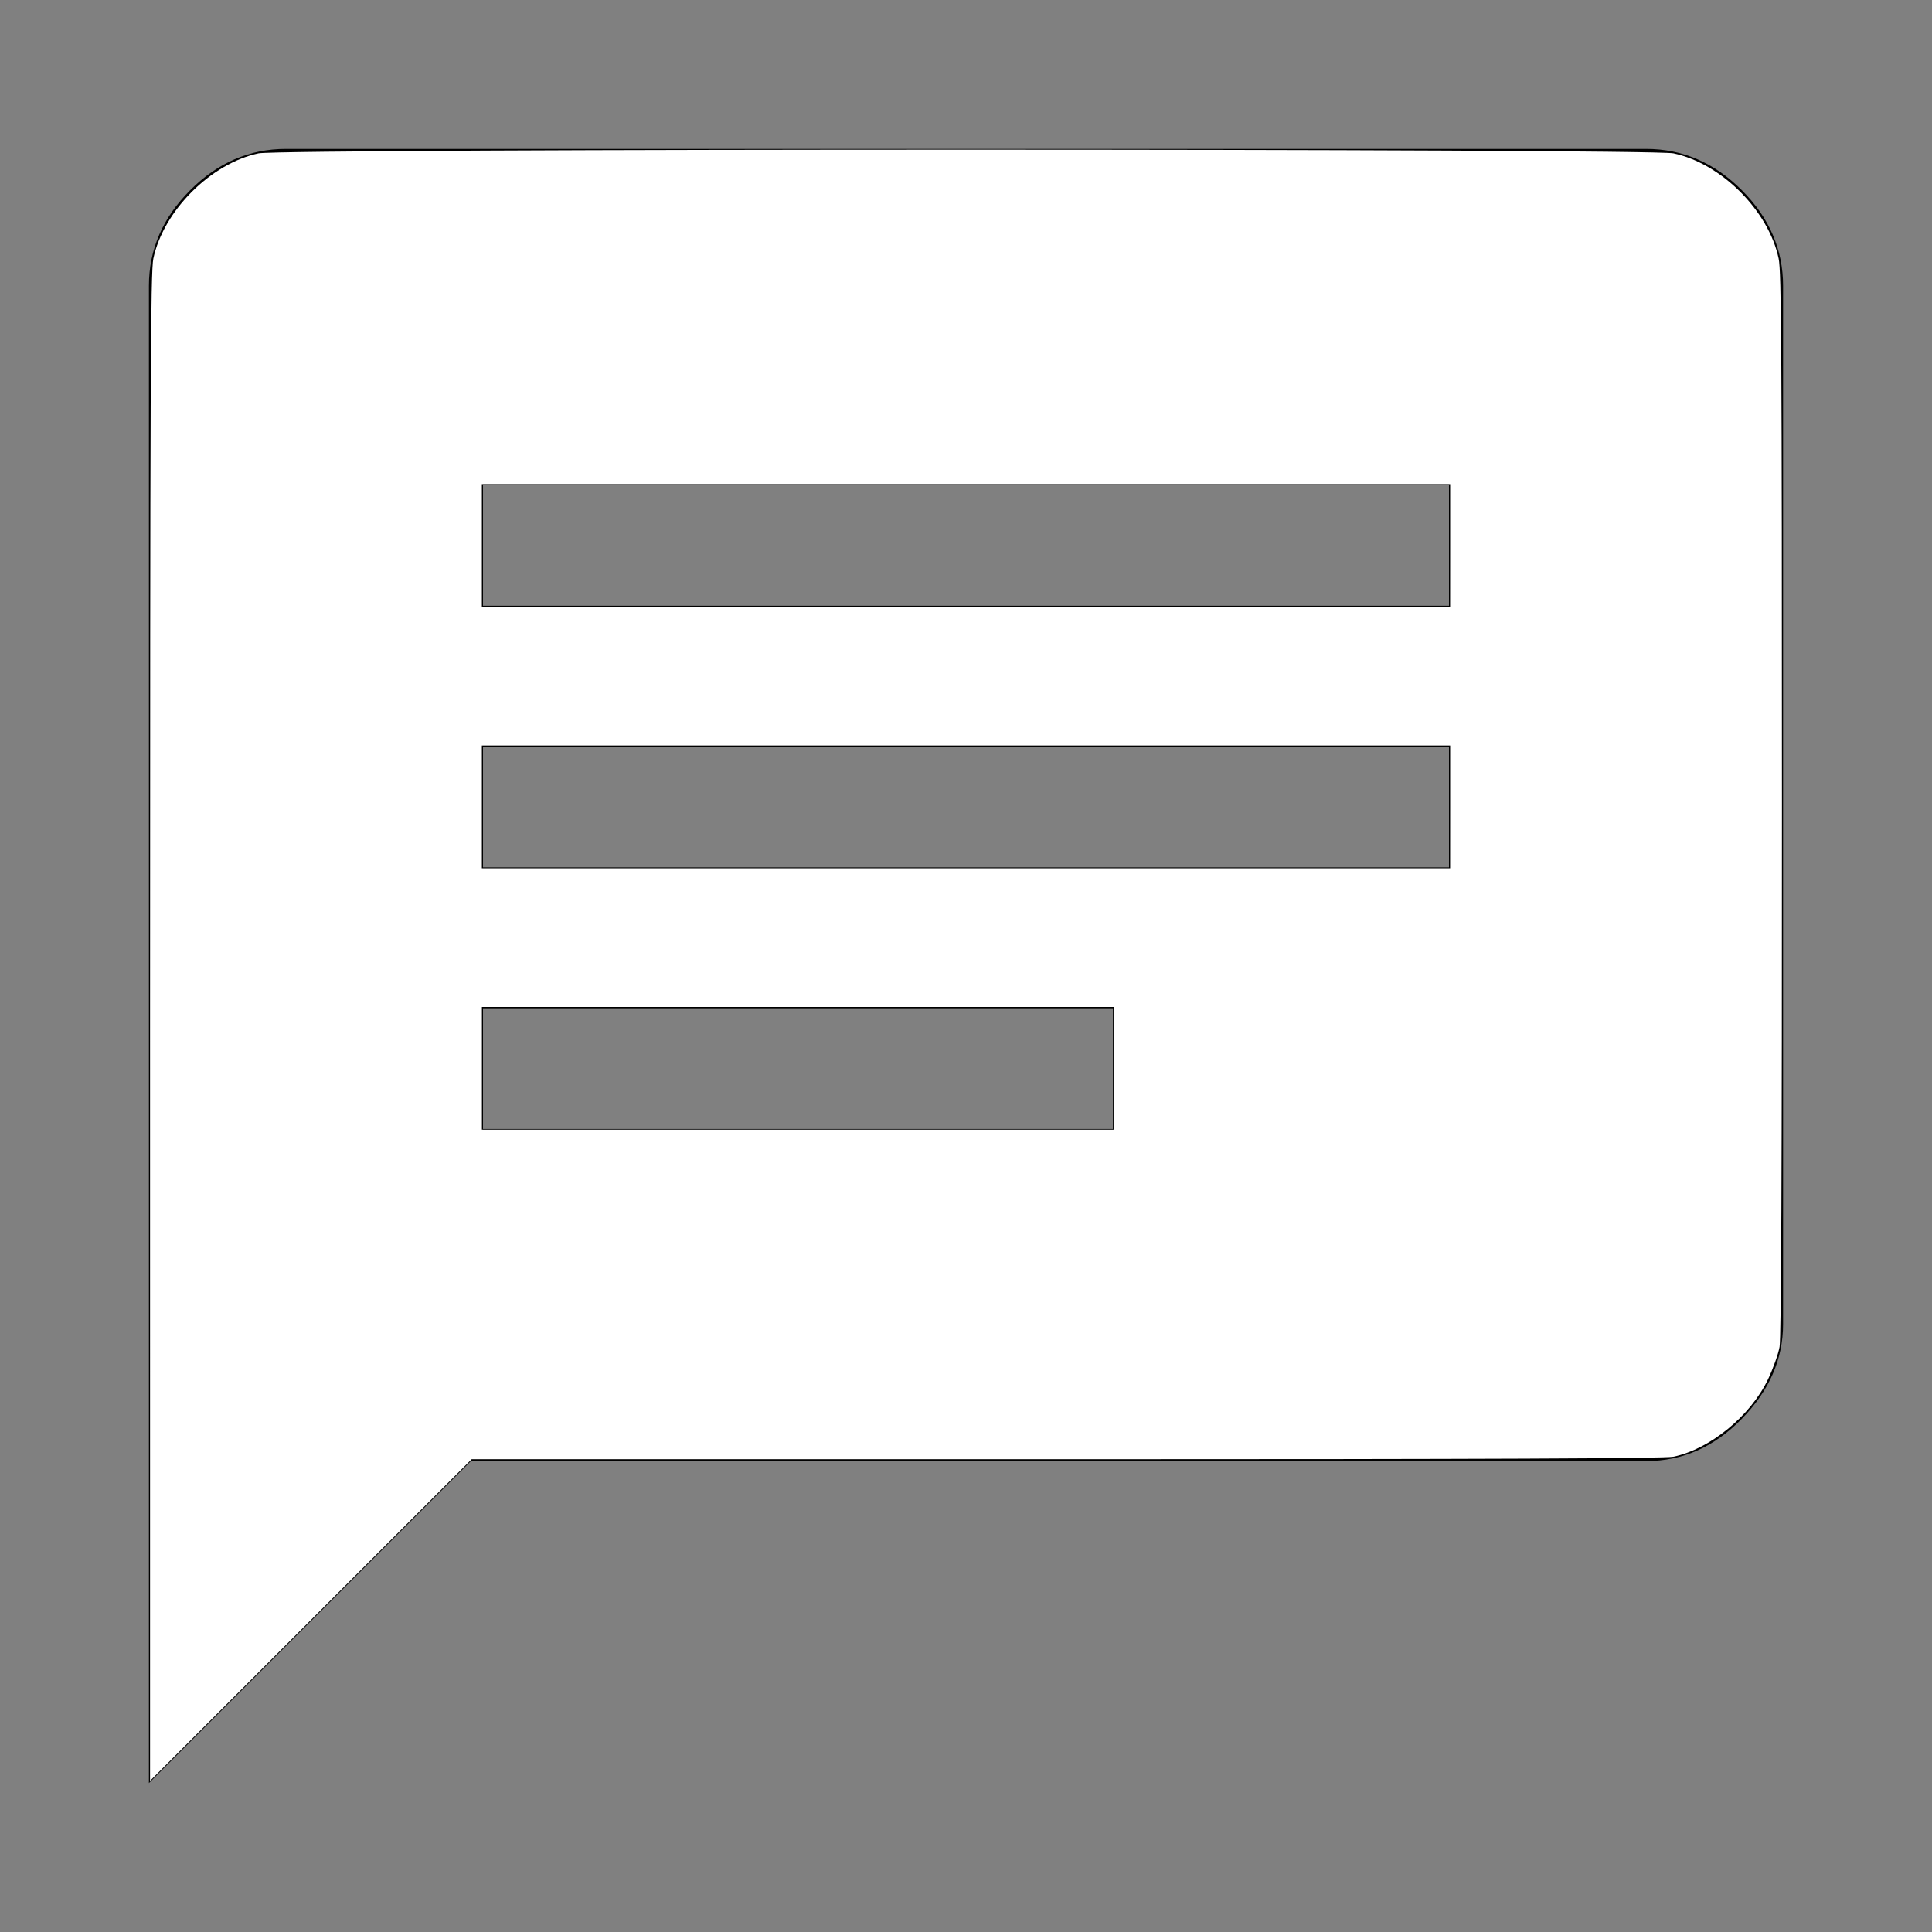 <?xml version="1.0" encoding="UTF-8" standalone="no"?>
<svg
   xmlns:dc="http://purl.org/dc/elements/1.1/"
   xmlns:cc="http://creativecommons.org/ns#"
   xmlns:rdf="http://www.w3.org/1999/02/22-rdf-syntax-ns#"
   xmlns:svg="http://www.w3.org/2000/svg"
   xmlns="http://www.w3.org/2000/svg"
   xmlns:sodipodi="http://sodipodi.sourceforge.net/DTD/sodipodi-0.dtd"
   xmlns:inkscape="http://www.inkscape.org/namespaces/inkscape"
   height="48"
   width="48"
   version="1.1"
   id="svg4"
   sodipodi:docname="messages.svg"
   inkscape:version="1.0.1 (3bc2e813f5, 2020-09-07)">
  <rect width="100%" height="100%" fill="#808080" stroke="none"/>
  <defs
     id="defs8" />
  <sodipodi:namedview
     pagecolor="#ffffff"
     bordercolor="#666666"
     borderopacity="1"
     objecttolerance="10"
     gridtolerance="10"
     guidetolerance="10"
     inkscape:pageopacity="0"
     inkscape:pageshadow="2"
     inkscape:window-width="1920"
     inkscape:window-height="1017"
     id="namedview6"
     showgrid="false"
     inkscape:zoom="17.708333"
     inkscape:cx="24"
     inkscape:cy="24"
     inkscape:window-x="-8"
     inkscape:window-y="-8"
     inkscape:window-maximized="1"
     inkscape:current-layer="svg4" />
  <path
     d="M12 28.05h15.65v-3H12Zm0-6.5h24v-3H12Zm0-6.5h24v-3H12ZM3.7 44.3V7.1q0-1.35 1.025-2.375T7.1 3.7h33.8q1.35 0 2.375 1.025T44.3 7.1v25.8q0 1.3-1.025 2.35T40.9 36.3H11.7Z"
     id="path2" />
  <path
     style="fill:#ffffff;stroke-width:0.056"
     d="M 3.728,25.525 C 3.729,9.498 3.741,6.75 3.81,6.423 4.062,5.235 5.235,4.062 6.423,3.81 c 0.574,-0.122 34.58,-0.122 35.154,0 1.19,0.252 2.361,1.423 2.613,2.613 0.069,0.325 0.081,2.34 0.082,13.543 6.77e-4,9.097 -0.018,13.265 -0.059,13.496 -0.033,0.184 -0.164,0.55 -0.29,0.813 -0.436,0.908 -1.444,1.731 -2.349,1.917 -0.212,0.044 -4.624,0.062 -15.077,0.062 H 11.718 l -3.995,3.995 -3.995,3.995 z m 23.943,1.017 v -1.525 h -7.849 -7.849 v 1.525 1.525 h 7.849 7.849 z m 8.358,-6.494 V 18.522 H 24 11.972 v 1.525 1.525 H 24 36.028 Z m 0,-6.494 V 12.028 H 24 11.972 v 1.525 1.525 H 24 36.028 Z"
     id="path12" />
</svg>
